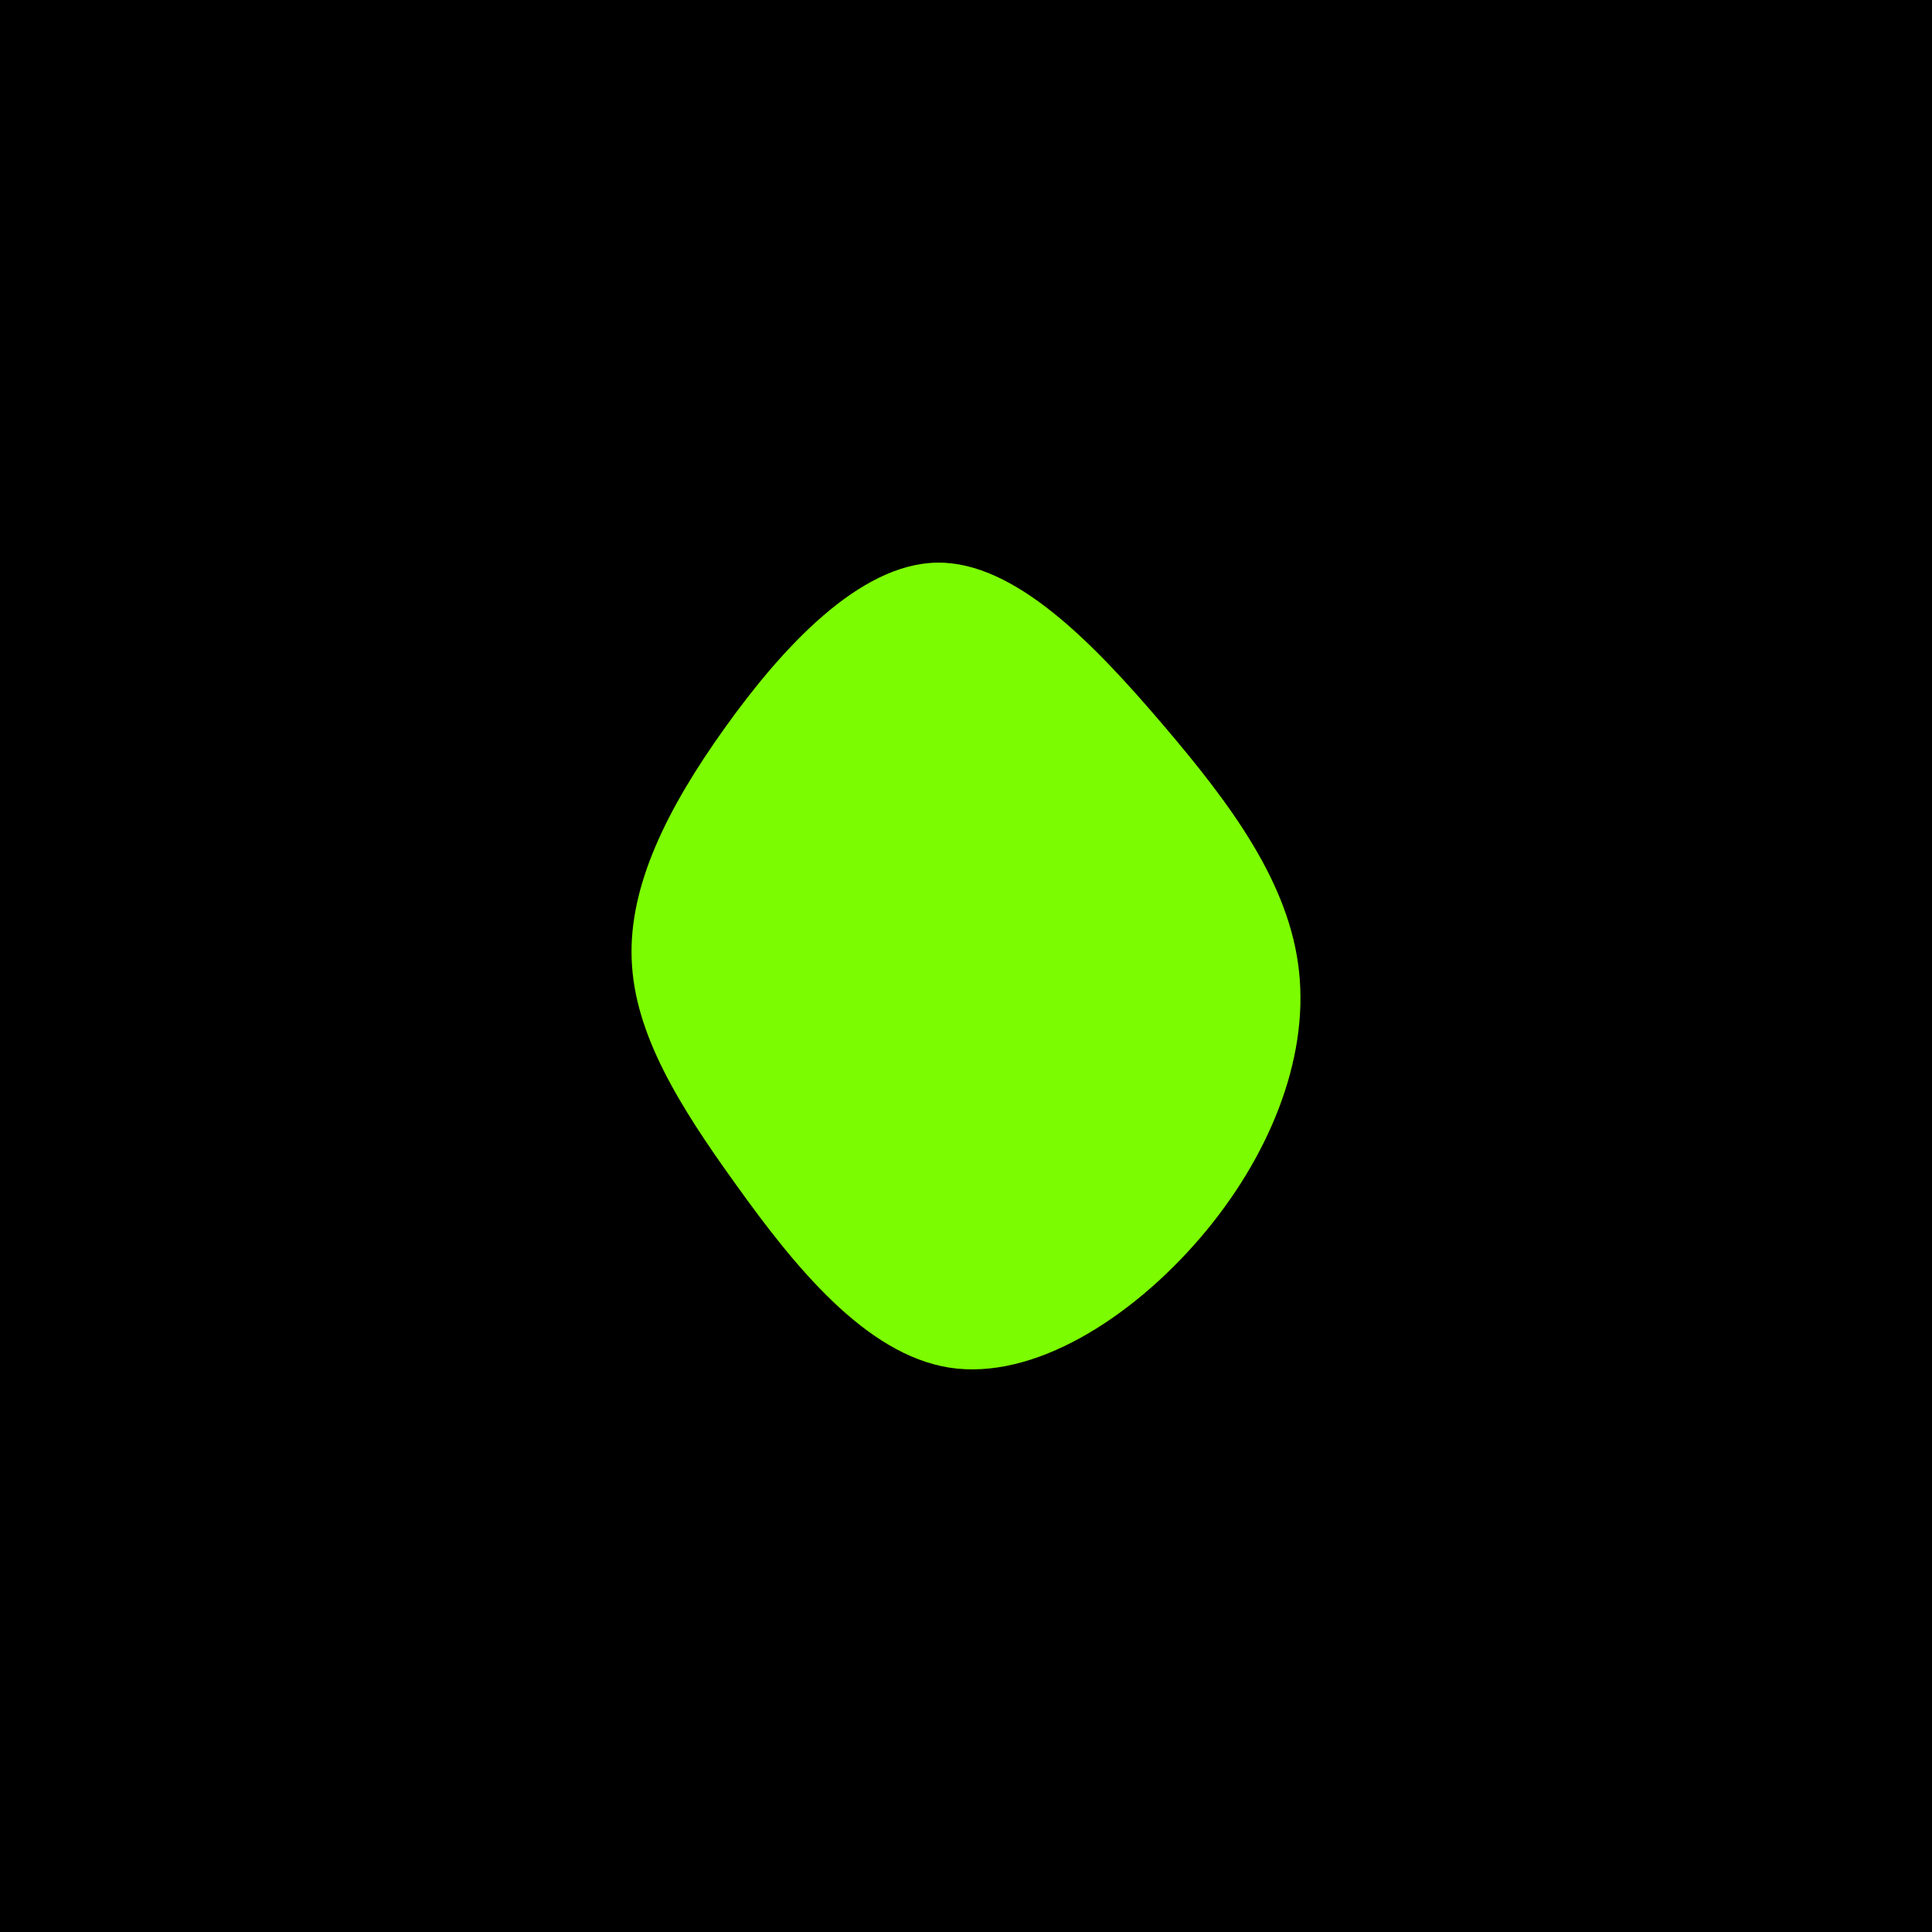 <svg id="visual" viewBox="0 0 900 900" width="900" height="900" xmlns="http://www.w3.org/2000/svg" xmlns:xlink="http://www.w3.org/1999/xlink" version="1.1"><rect x="0" y="0" width="900" height="900" fill="#000000"></rect><g transform="translate(436.067 448.398)"><path d="M105.5 -111C137.5 -73.5 164.8 -36.8 169.1 4.4C173.5 45.5 155 91 123 128.3C91 165.6 45.5 194.8 6.2 188.7C-33.1 182.5 -66.3 141 -93.1 103.6C-120 66.3 -140.5 33.1 -141.8 -1.3C-143.2 -35.8 -125.3 -71.7 -98.5 -109.2C-71.7 -146.7 -35.8 -185.8 0.5 -186.3C36.8 -186.8 73.5 -148.5 105.5 -111" fill="#7cfc00"></path></g></svg>